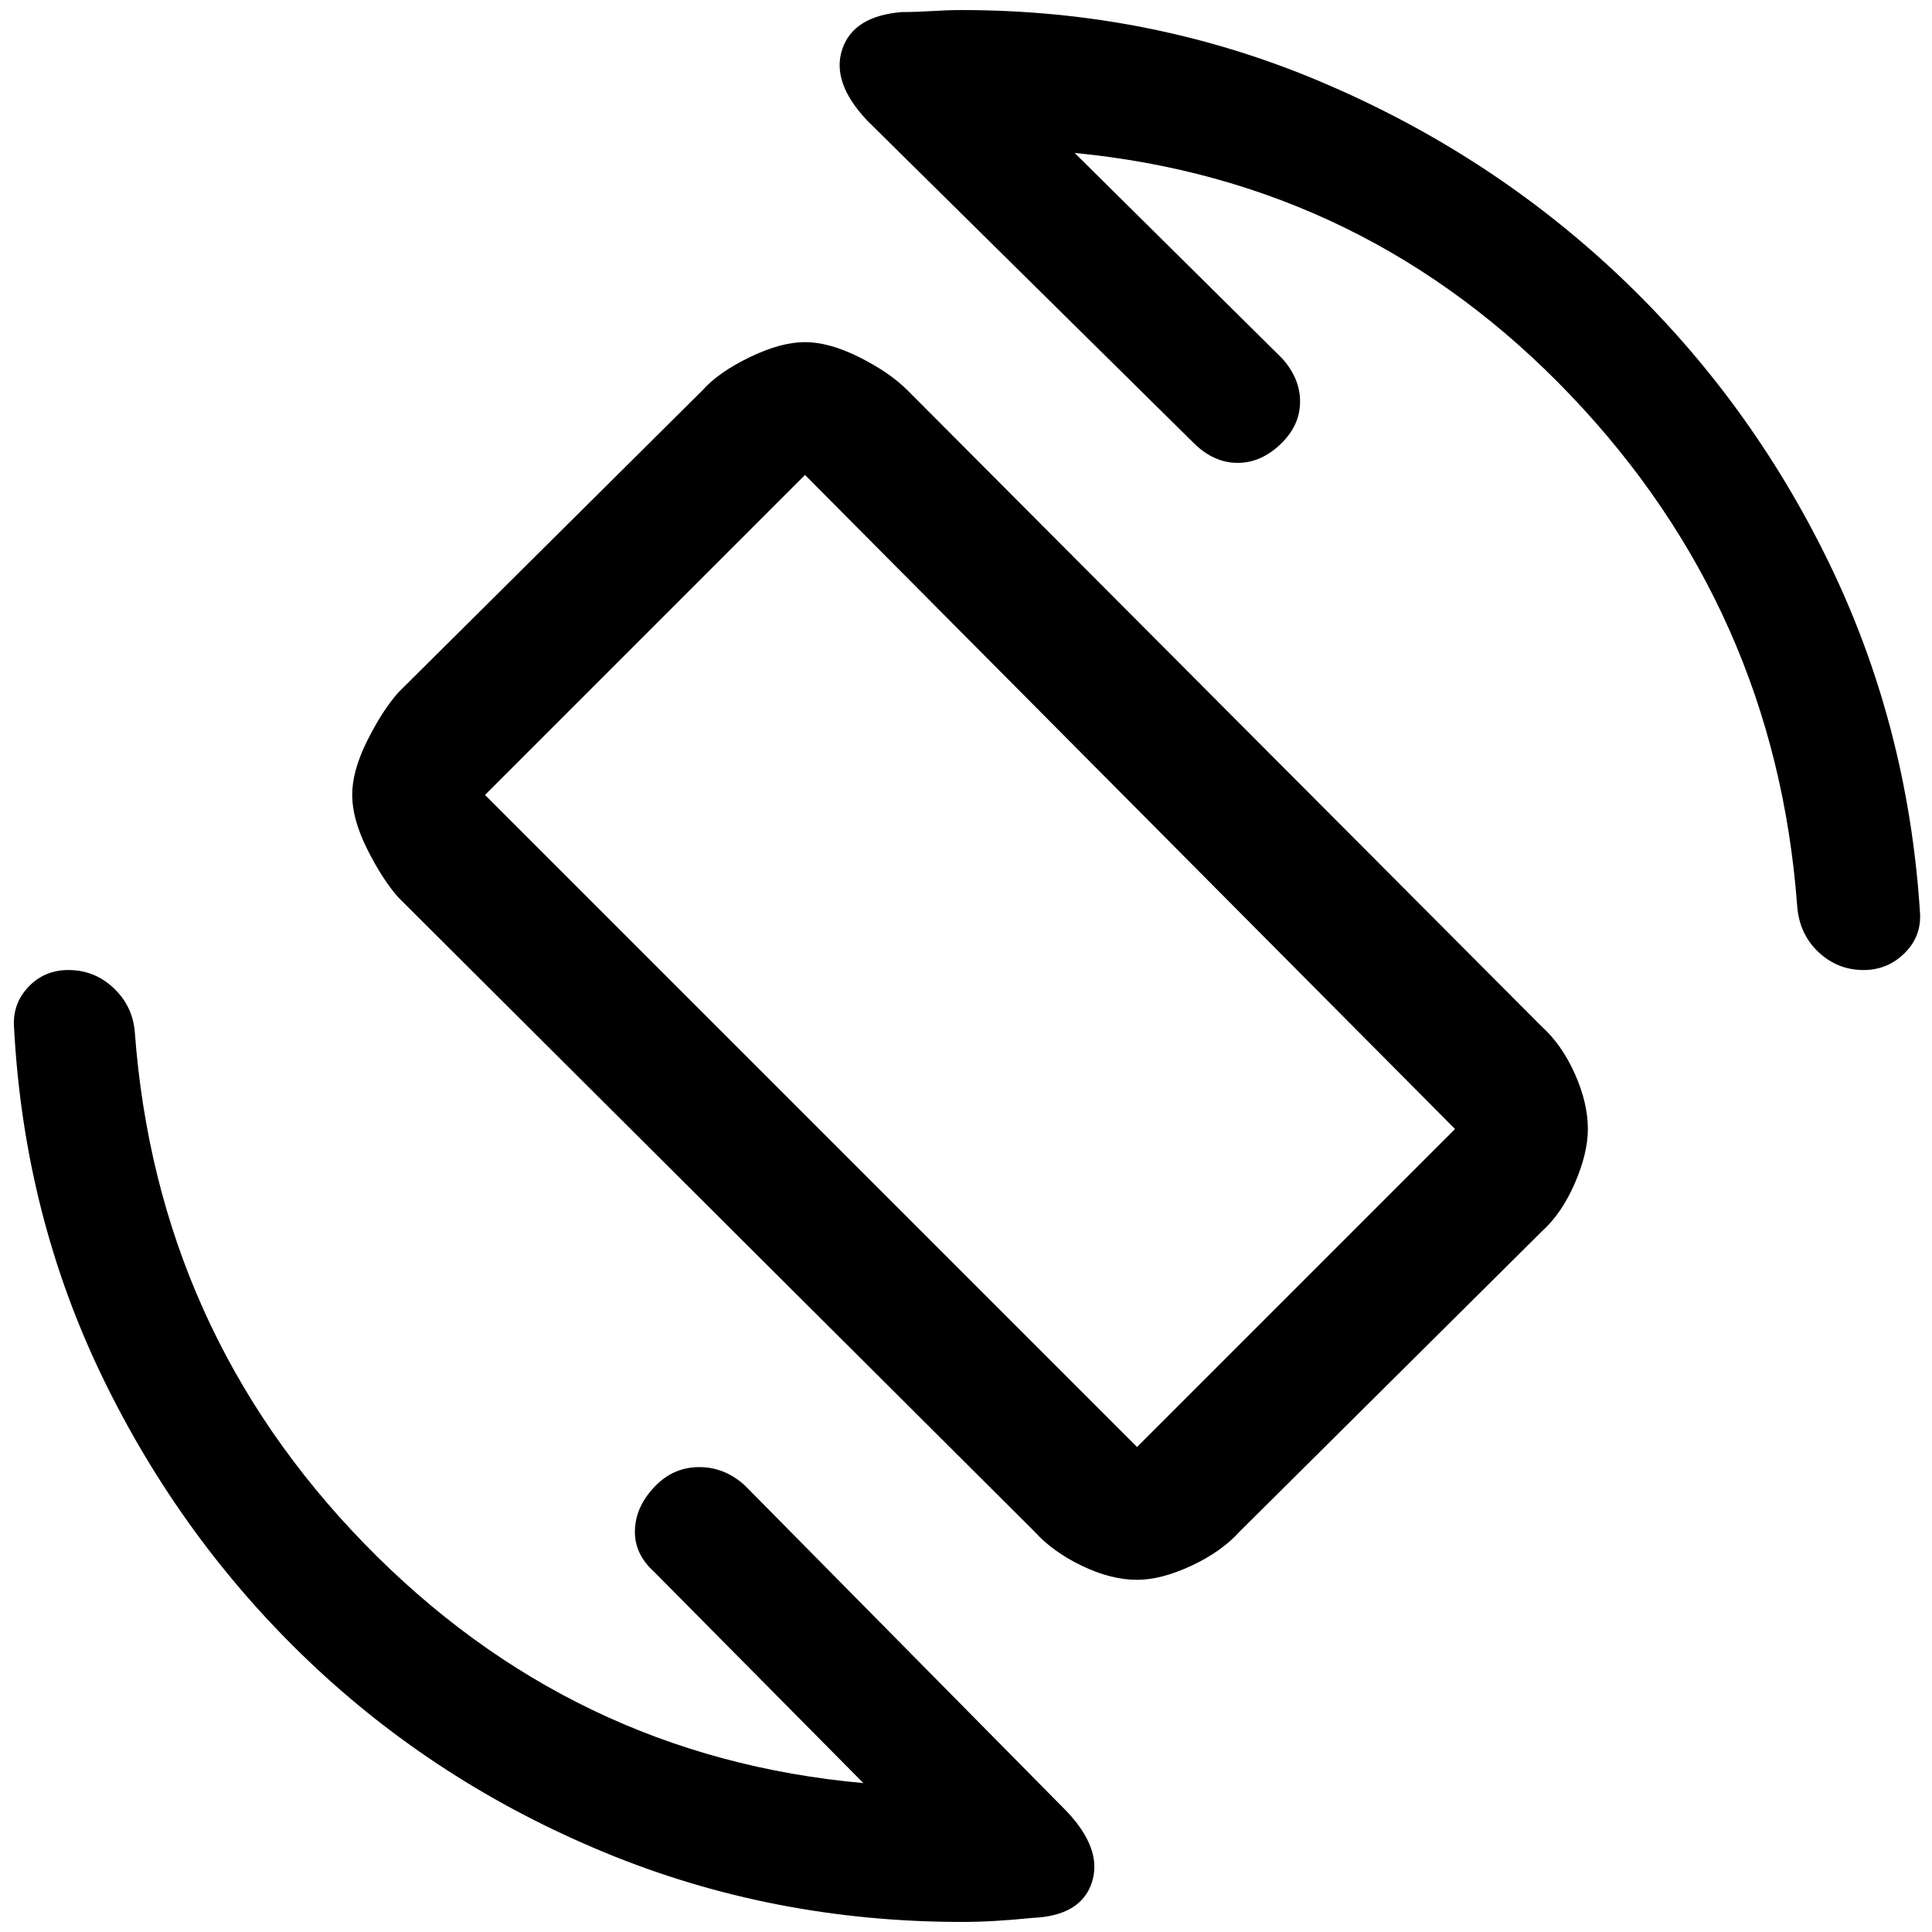 <svg xmlns="http://www.w3.org/2000/svg" height="48" width="48"><path d="M25.7 38.05 9.9 22.3q-.4-.45-.775-1.2t-.375-1.35q0-.6.375-1.35.375-.75.775-1.2l7.55-7.5q.4-.45 1.175-.825Q19.4 8.5 20 8.5t1.35.375q.75.375 1.2.825L38.3 25.5q.5.45.825 1.175.325.725.325 1.375 0 .6-.325 1.35-.325.75-.825 1.2l-7.5 7.45q-.45.5-1.2.85t-1.35.35q-.65 0-1.375-.35t-1.175-.85Zm2.55-2.1 7.9-7.9L20 11.8l-7.95 7.95Zm-4.35 11.8q-4.7 0-8.875-1.725t-7.35-4.75Q4.5 38.25 2.55 34.225.6 30.2.35 25.55q-.05-.6.35-1.025.4-.425 1-.425.65 0 1.125.45t.525 1.1q.55 7.4 5.7 12.7 5.15 5.3 12.4 5.95l-5.2-5.25q-.5-.45-.475-1.05.025-.6.525-1.1.45-.45 1.075-.45t1.125.45l8 8.1q.9.95.625 1.775t-1.475.875q-.5.05-.925.075-.425.025-.825.025ZM46.3 24.1q-.65 0-1.125-.45t-.525-1.15q-.55-7.35-5.625-12.675Q33.95 4.5 26.7 3.8l5.15 5.1q.45.5.45 1.075T31.85 11q-.5.5-1.1.5-.6 0-1.1-.5l-8.1-8q-.9-.95-.625-1.775T22.4.3q.35 0 .75-.025T23.9.25q4.7 0 8.9 1.775t7.425 4.825q3.225 3.05 5.2 7.1t2.275 8.7q.05.6-.375 1.025-.425.425-1.025.425Zm-22.15-.2Z"/></svg>